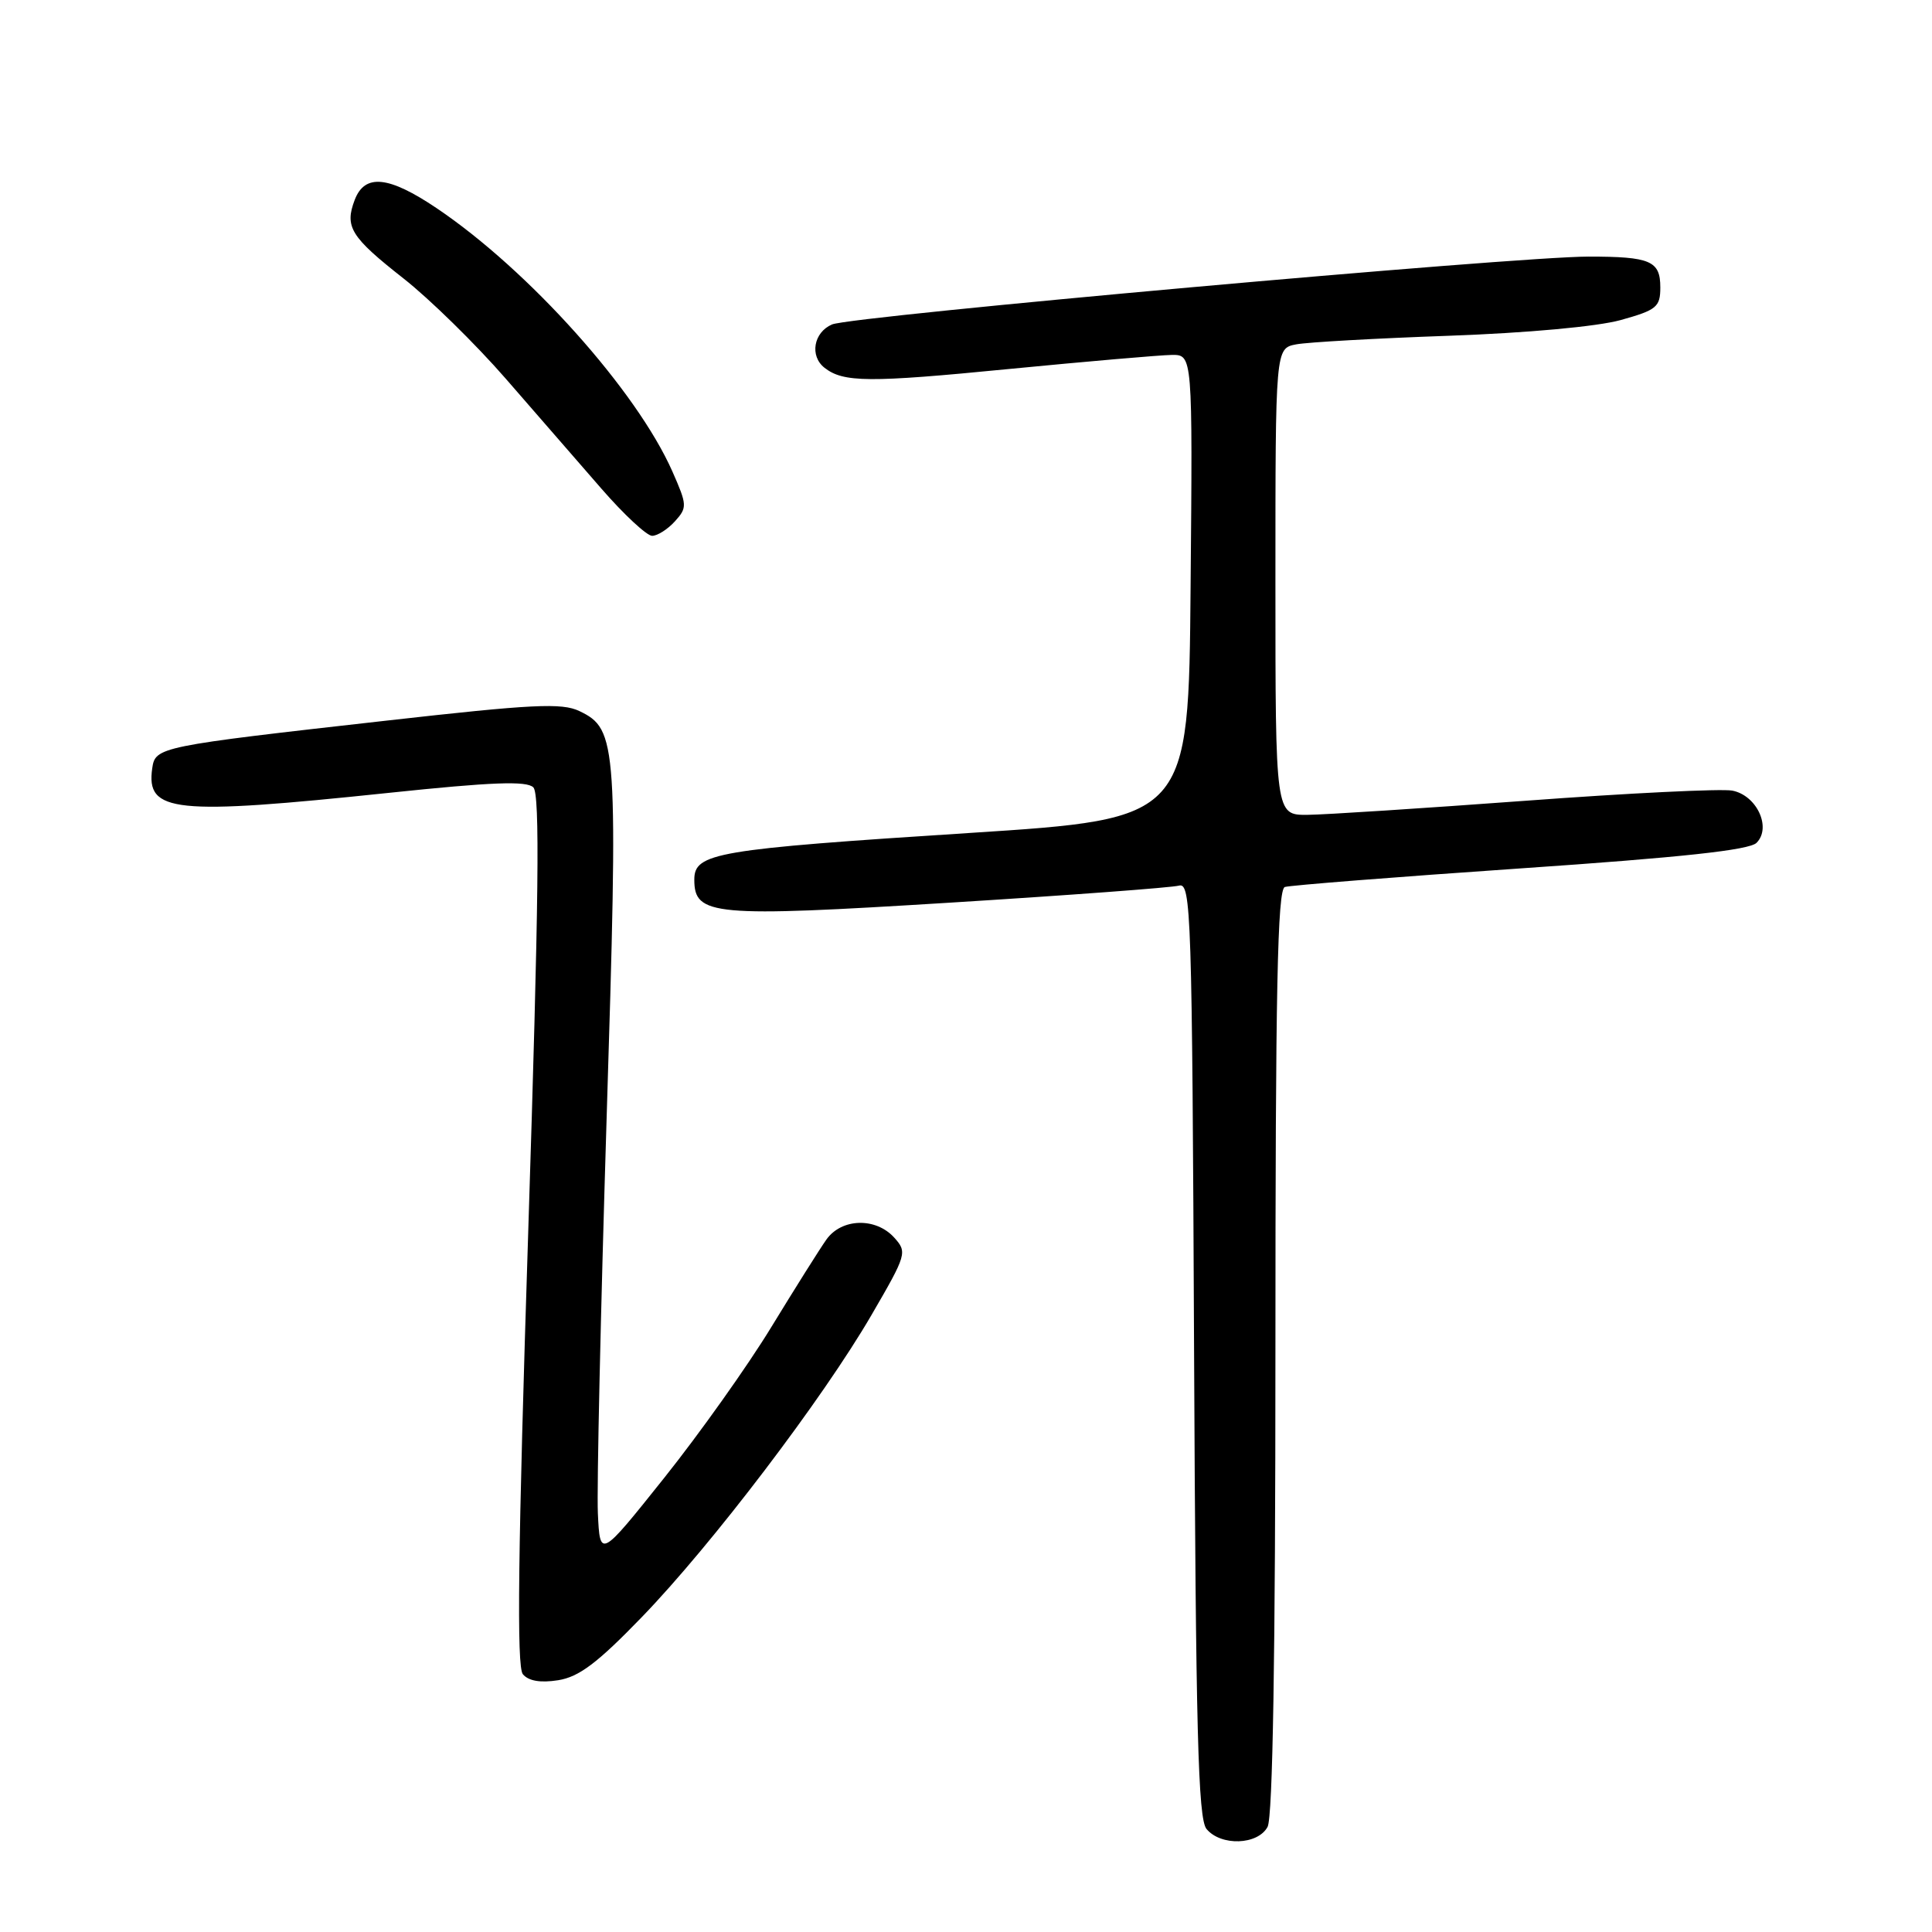 <?xml version="1.0" encoding="UTF-8" standalone="no"?>
<!DOCTYPE svg PUBLIC "-//W3C//DTD SVG 1.1//EN" "http://www.w3.org/Graphics/SVG/1.1/DTD/svg11.dtd" >
<svg xmlns="http://www.w3.org/2000/svg" xmlns:xlink="http://www.w3.org/1999/xlink" version="1.1" viewBox="0 0 256 256">
 <g >
 <path fill="currentColor"
d=" M 167.96 242.07 C 168.65 240.79 169.00 219.24 169.00 179.03 C 169.00 131.04 169.27 117.85 170.25 117.53 C 170.94 117.31 184.98 116.20 201.45 115.07 C 222.82 113.61 231.79 112.64 232.75 111.68 C 234.77 109.66 232.78 105.38 229.53 104.76 C 228.10 104.49 215.80 105.09 202.21 106.10 C 188.62 107.10 175.59 107.95 173.25 107.97 C 169.00 108.00 169.00 108.00 169.00 77.08 C 169.00 46.16 169.00 46.16 171.75 45.63 C 173.26 45.34 182.38 44.83 192.00 44.49 C 202.37 44.12 211.64 43.27 214.75 42.41 C 219.52 41.08 220.00 40.68 220.00 38.08 C 220.00 34.56 218.69 34.00 210.48 34.00 C 200.77 34.00 112.81 41.89 110.25 42.99 C 107.80 44.04 107.26 47.17 109.25 48.73 C 111.75 50.69 115.10 50.72 133.63 48.90 C 144.01 47.89 153.74 47.05 155.26 47.03 C 158.03 47.00 158.03 47.00 157.76 77.75 C 157.50 108.50 157.50 108.50 128.50 110.37 C 94.80 112.54 92.00 113.01 92.00 116.56 C 92.00 121.34 94.45 121.56 125.83 119.61 C 141.60 118.63 155.27 117.61 156.22 117.35 C 157.83 116.91 157.96 120.80 158.22 178.79 C 158.45 229.48 158.75 240.99 159.87 242.35 C 161.78 244.65 166.67 244.48 167.96 242.07 Z  M 85.03 214.29 C 94.31 204.70 109.05 185.31 115.48 174.24 C 120.15 166.21 120.23 165.92 118.49 163.99 C 116.04 161.28 111.51 161.41 109.50 164.25 C 108.62 165.49 105.34 170.71 102.20 175.85 C 99.07 180.99 92.67 189.99 88.00 195.84 C 79.50 206.49 79.50 206.49 79.22 200.50 C 79.07 197.20 79.59 173.81 80.37 148.52 C 81.93 98.40 81.81 96.63 76.77 94.22 C 74.45 93.11 70.59 93.30 51.27 95.48 C 20.98 98.89 20.58 98.97 20.17 101.81 C 19.34 107.67 23.01 108.05 51.50 105.06 C 65.20 103.62 69.78 103.45 70.67 104.33 C 71.56 105.22 71.40 119.16 70.00 162.99 C 68.63 205.63 68.45 220.84 69.28 221.84 C 70.03 222.74 71.61 223.01 73.95 222.64 C 76.72 222.20 79.15 220.37 85.03 214.29 Z  M 89.43 69.08 C 91.08 67.25 91.06 66.93 89.09 62.46 C 84.35 51.76 70.07 35.81 57.85 27.58 C 51.49 23.30 48.34 22.98 47.00 26.49 C 45.64 30.07 46.46 31.39 53.47 36.90 C 56.92 39.61 63.01 45.58 67.00 50.16 C 70.99 54.75 76.70 61.31 79.69 64.75 C 82.68 68.19 85.71 71.00 86.41 71.00 C 87.11 71.00 88.47 70.14 89.43 69.08 Z "/>
</g>
</svg>